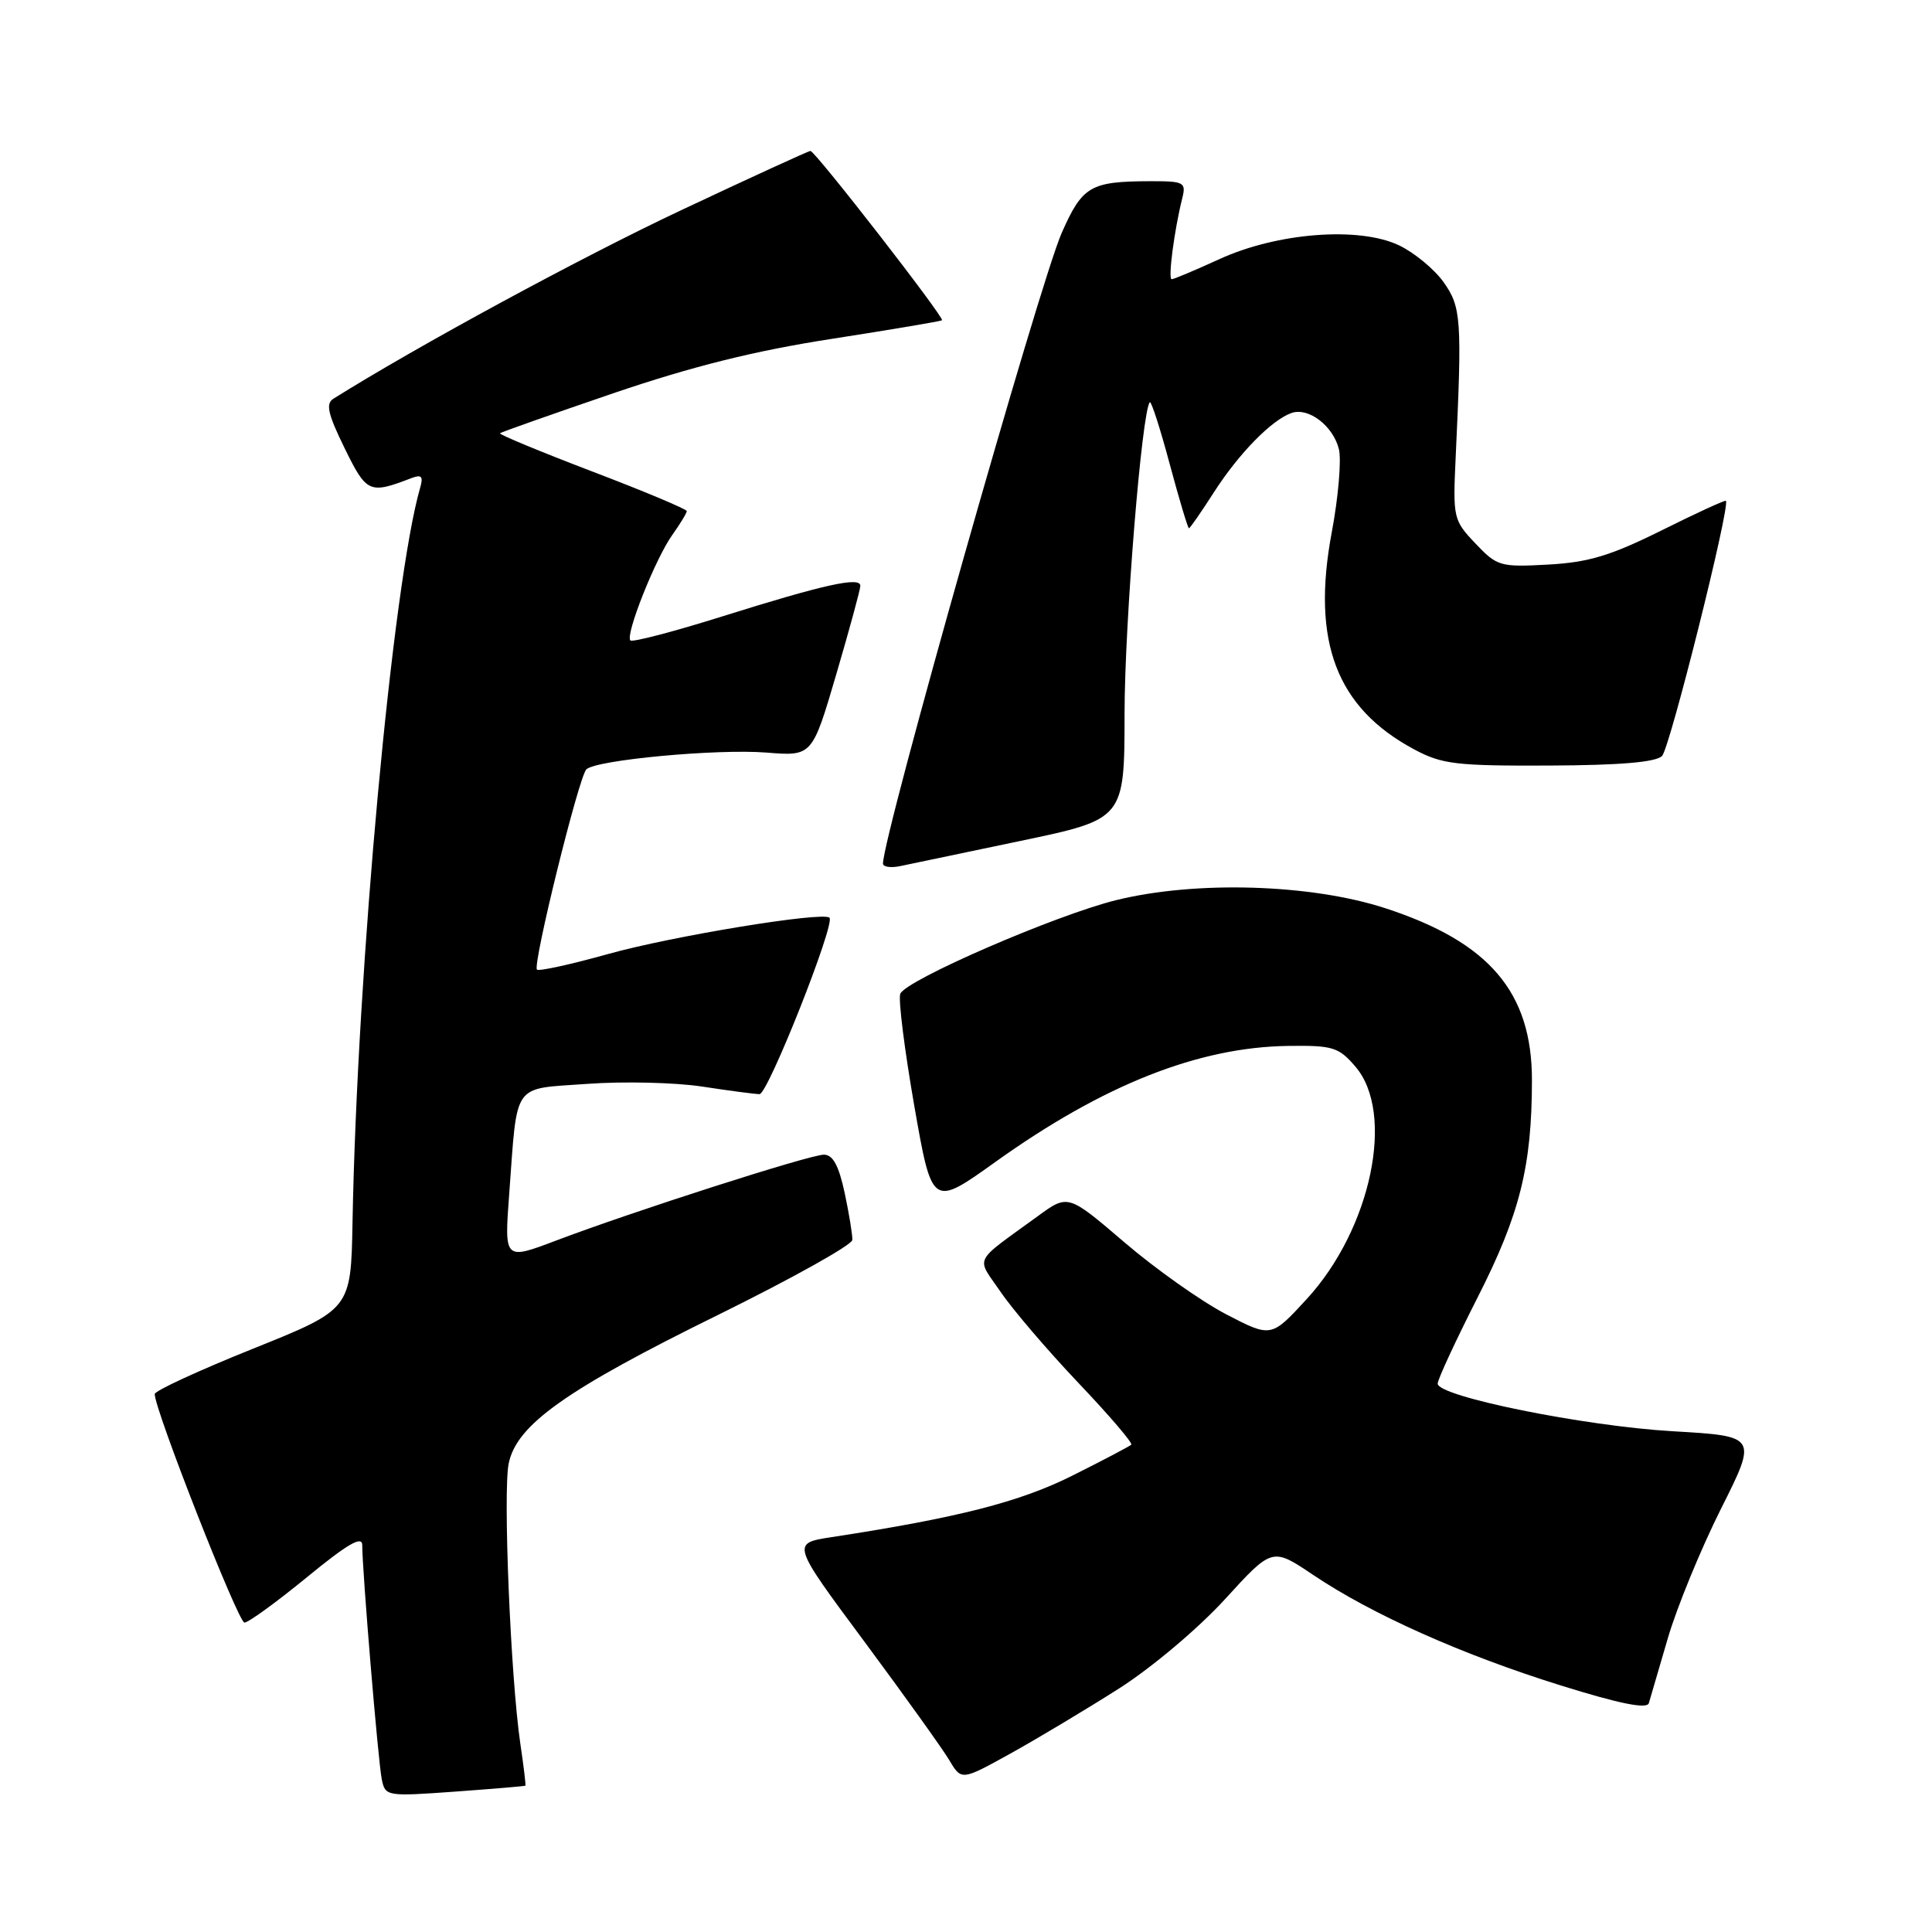 <?xml version="1.0" encoding="UTF-8" standalone="no"?>
<!DOCTYPE svg PUBLIC "-//W3C//DTD SVG 1.1//EN" "http://www.w3.org/Graphics/SVG/1.1/DTD/svg11.dtd" >
<svg xmlns="http://www.w3.org/2000/svg" xmlns:xlink="http://www.w3.org/1999/xlink" version="1.1" viewBox="0 0 256 256">
 <g >
 <path fill="currentColor"
d=" M 69.62 236.61 C 69.69 236.55 69.39 234.03 68.94 231.00 C 67.66 222.24 66.64 197.71 67.40 193.94 C 68.44 188.79 74.95 184.17 95.19 174.21 C 104.91 169.42 112.90 164.96 112.94 164.30 C 112.97 163.64 112.51 160.83 111.92 158.05 C 111.14 154.43 110.36 153.00 109.17 153.00 C 107.28 153.01 84.01 160.47 73.66 164.39 C 66.82 166.98 66.82 166.98 67.47 158.24 C 68.59 143.18 67.76 144.35 77.80 143.62 C 82.59 143.27 89.42 143.43 93.00 143.97 C 96.58 144.52 100.01 144.97 100.64 144.98 C 101.75 145.00 110.72 122.36 109.91 121.60 C 109.02 120.76 88.99 124.05 80.55 126.42 C 75.62 127.80 71.39 128.72 71.15 128.48 C 70.54 127.87 76.70 102.89 77.70 101.94 C 79.01 100.69 95.03 99.20 101.56 99.72 C 107.62 100.21 107.62 100.21 110.81 89.35 C 112.56 83.38 114.00 78.10 114.00 77.62 C 114.00 76.38 109.18 77.45 95.76 81.66 C 89.30 83.69 83.80 85.13 83.53 84.86 C 82.82 84.15 86.83 74.05 89.07 70.90 C 90.13 69.41 91.00 67.98 91.00 67.72 C 91.00 67.47 85.37 65.10 78.49 62.48 C 71.60 59.85 66.10 57.57 66.25 57.41 C 66.41 57.26 73.15 54.88 81.23 52.12 C 91.74 48.54 100.01 46.48 110.22 44.90 C 118.07 43.68 124.64 42.57 124.82 42.44 C 125.21 42.14 108.01 20.00 107.39 20.00 C 107.14 20.00 99.42 23.54 90.22 27.87 C 77.01 34.09 55.39 45.81 44.18 52.83 C 43.13 53.49 43.44 54.85 45.66 59.38 C 48.58 65.34 48.94 65.50 54.52 63.35 C 55.85 62.84 56.11 63.12 55.68 64.60 C 52.03 77.22 47.33 128.26 46.71 162.00 C 46.50 173.50 46.50 173.50 33.50 178.72 C 26.35 181.59 20.50 184.29 20.50 184.72 C 20.50 186.83 31.57 215.00 32.39 215.00 C 32.92 215.00 36.64 212.29 40.67 208.99 C 46.06 204.57 48.00 203.44 48.00 204.74 C 47.99 208.03 50.11 233.49 50.59 235.78 C 51.05 238.02 51.23 238.05 60.28 237.40 C 65.35 237.03 69.56 236.68 69.62 236.61 Z  M 148.27 223.74 C 152.63 220.96 158.78 215.77 162.31 211.91 C 168.58 205.04 168.58 205.04 173.98 208.67 C 181.74 213.90 193.80 219.28 206.81 223.33 C 214.63 225.77 218.23 226.49 218.48 225.68 C 218.67 225.03 219.81 221.15 221.00 217.06 C 222.20 212.97 225.36 205.27 228.02 199.96 C 232.87 190.30 232.87 190.30 221.68 189.65 C 209.92 188.97 190.50 185.04 190.50 183.34 C 190.50 182.78 192.88 177.65 195.79 171.92 C 201.39 160.90 202.98 154.54 202.99 143.15 C 203.00 131.47 197.34 124.83 183.55 120.34 C 173.69 117.13 158.46 116.67 147.91 119.27 C 139.86 121.26 119.98 129.88 119.29 131.69 C 119.01 132.41 119.85 139.07 121.14 146.49 C 123.50 159.97 123.50 159.97 131.90 153.96 C 146.17 143.75 158.78 138.75 170.69 138.59 C 176.60 138.51 177.38 138.75 179.58 141.31 C 184.91 147.48 181.70 162.84 173.14 172.14 C 168.44 177.25 168.44 177.25 162.47 174.15 C 159.19 172.44 153.13 168.16 149.01 164.63 C 141.52 158.22 141.52 158.22 137.51 161.15 C 128.78 167.51 129.32 166.41 132.60 171.20 C 134.19 173.54 138.83 178.96 142.90 183.25 C 146.97 187.53 150.12 191.21 149.90 191.43 C 149.68 191.64 146.17 193.49 142.09 195.53 C 135.13 199.02 126.90 201.12 110.18 203.68 C 104.87 204.50 104.87 204.50 114.52 217.50 C 119.82 224.65 124.89 231.73 125.78 233.22 C 127.40 235.95 127.40 235.95 133.95 232.32 C 137.55 230.32 143.99 226.46 148.27 223.74 Z  M 135.25 111.42 C 149.00 108.54 149.00 108.54 149.01 94.52 C 149.02 82.54 151.31 54.36 152.36 53.30 C 152.55 53.12 153.74 56.80 154.99 61.48 C 156.25 66.17 157.40 70.00 157.54 70.00 C 157.68 70.00 159.17 67.85 160.85 65.23 C 164.15 60.09 168.50 55.64 171.14 54.72 C 173.38 53.94 176.64 56.42 177.41 59.51 C 177.76 60.91 177.34 65.88 176.46 70.56 C 173.75 85.03 177.08 93.79 187.41 99.31 C 191.07 101.27 192.95 101.49 205.26 101.44 C 214.66 101.40 219.40 101.00 220.23 100.17 C 221.26 99.14 229.31 66.97 228.69 66.36 C 228.57 66.24 224.72 68.01 220.13 70.30 C 213.42 73.63 210.47 74.52 205.14 74.81 C 198.78 75.16 198.37 75.04 195.50 72.01 C 192.58 68.94 192.51 68.62 192.88 60.68 C 193.74 42.28 193.63 40.68 191.27 37.37 C 190.04 35.65 187.38 33.46 185.36 32.50 C 180.07 29.99 169.25 30.82 161.57 34.34 C 158.38 35.80 155.53 37.00 155.25 37.00 C 154.75 37.00 155.59 30.52 156.66 26.25 C 157.18 24.15 156.90 24.00 152.36 24.01 C 144.48 24.04 143.43 24.65 140.69 30.84 C 137.75 37.49 117.00 110.70 117.00 114.43 C 117.00 114.87 118.01 115.02 119.25 114.77 C 120.49 114.51 127.69 113.01 135.25 111.42 Z "/>
</g>
</svg>